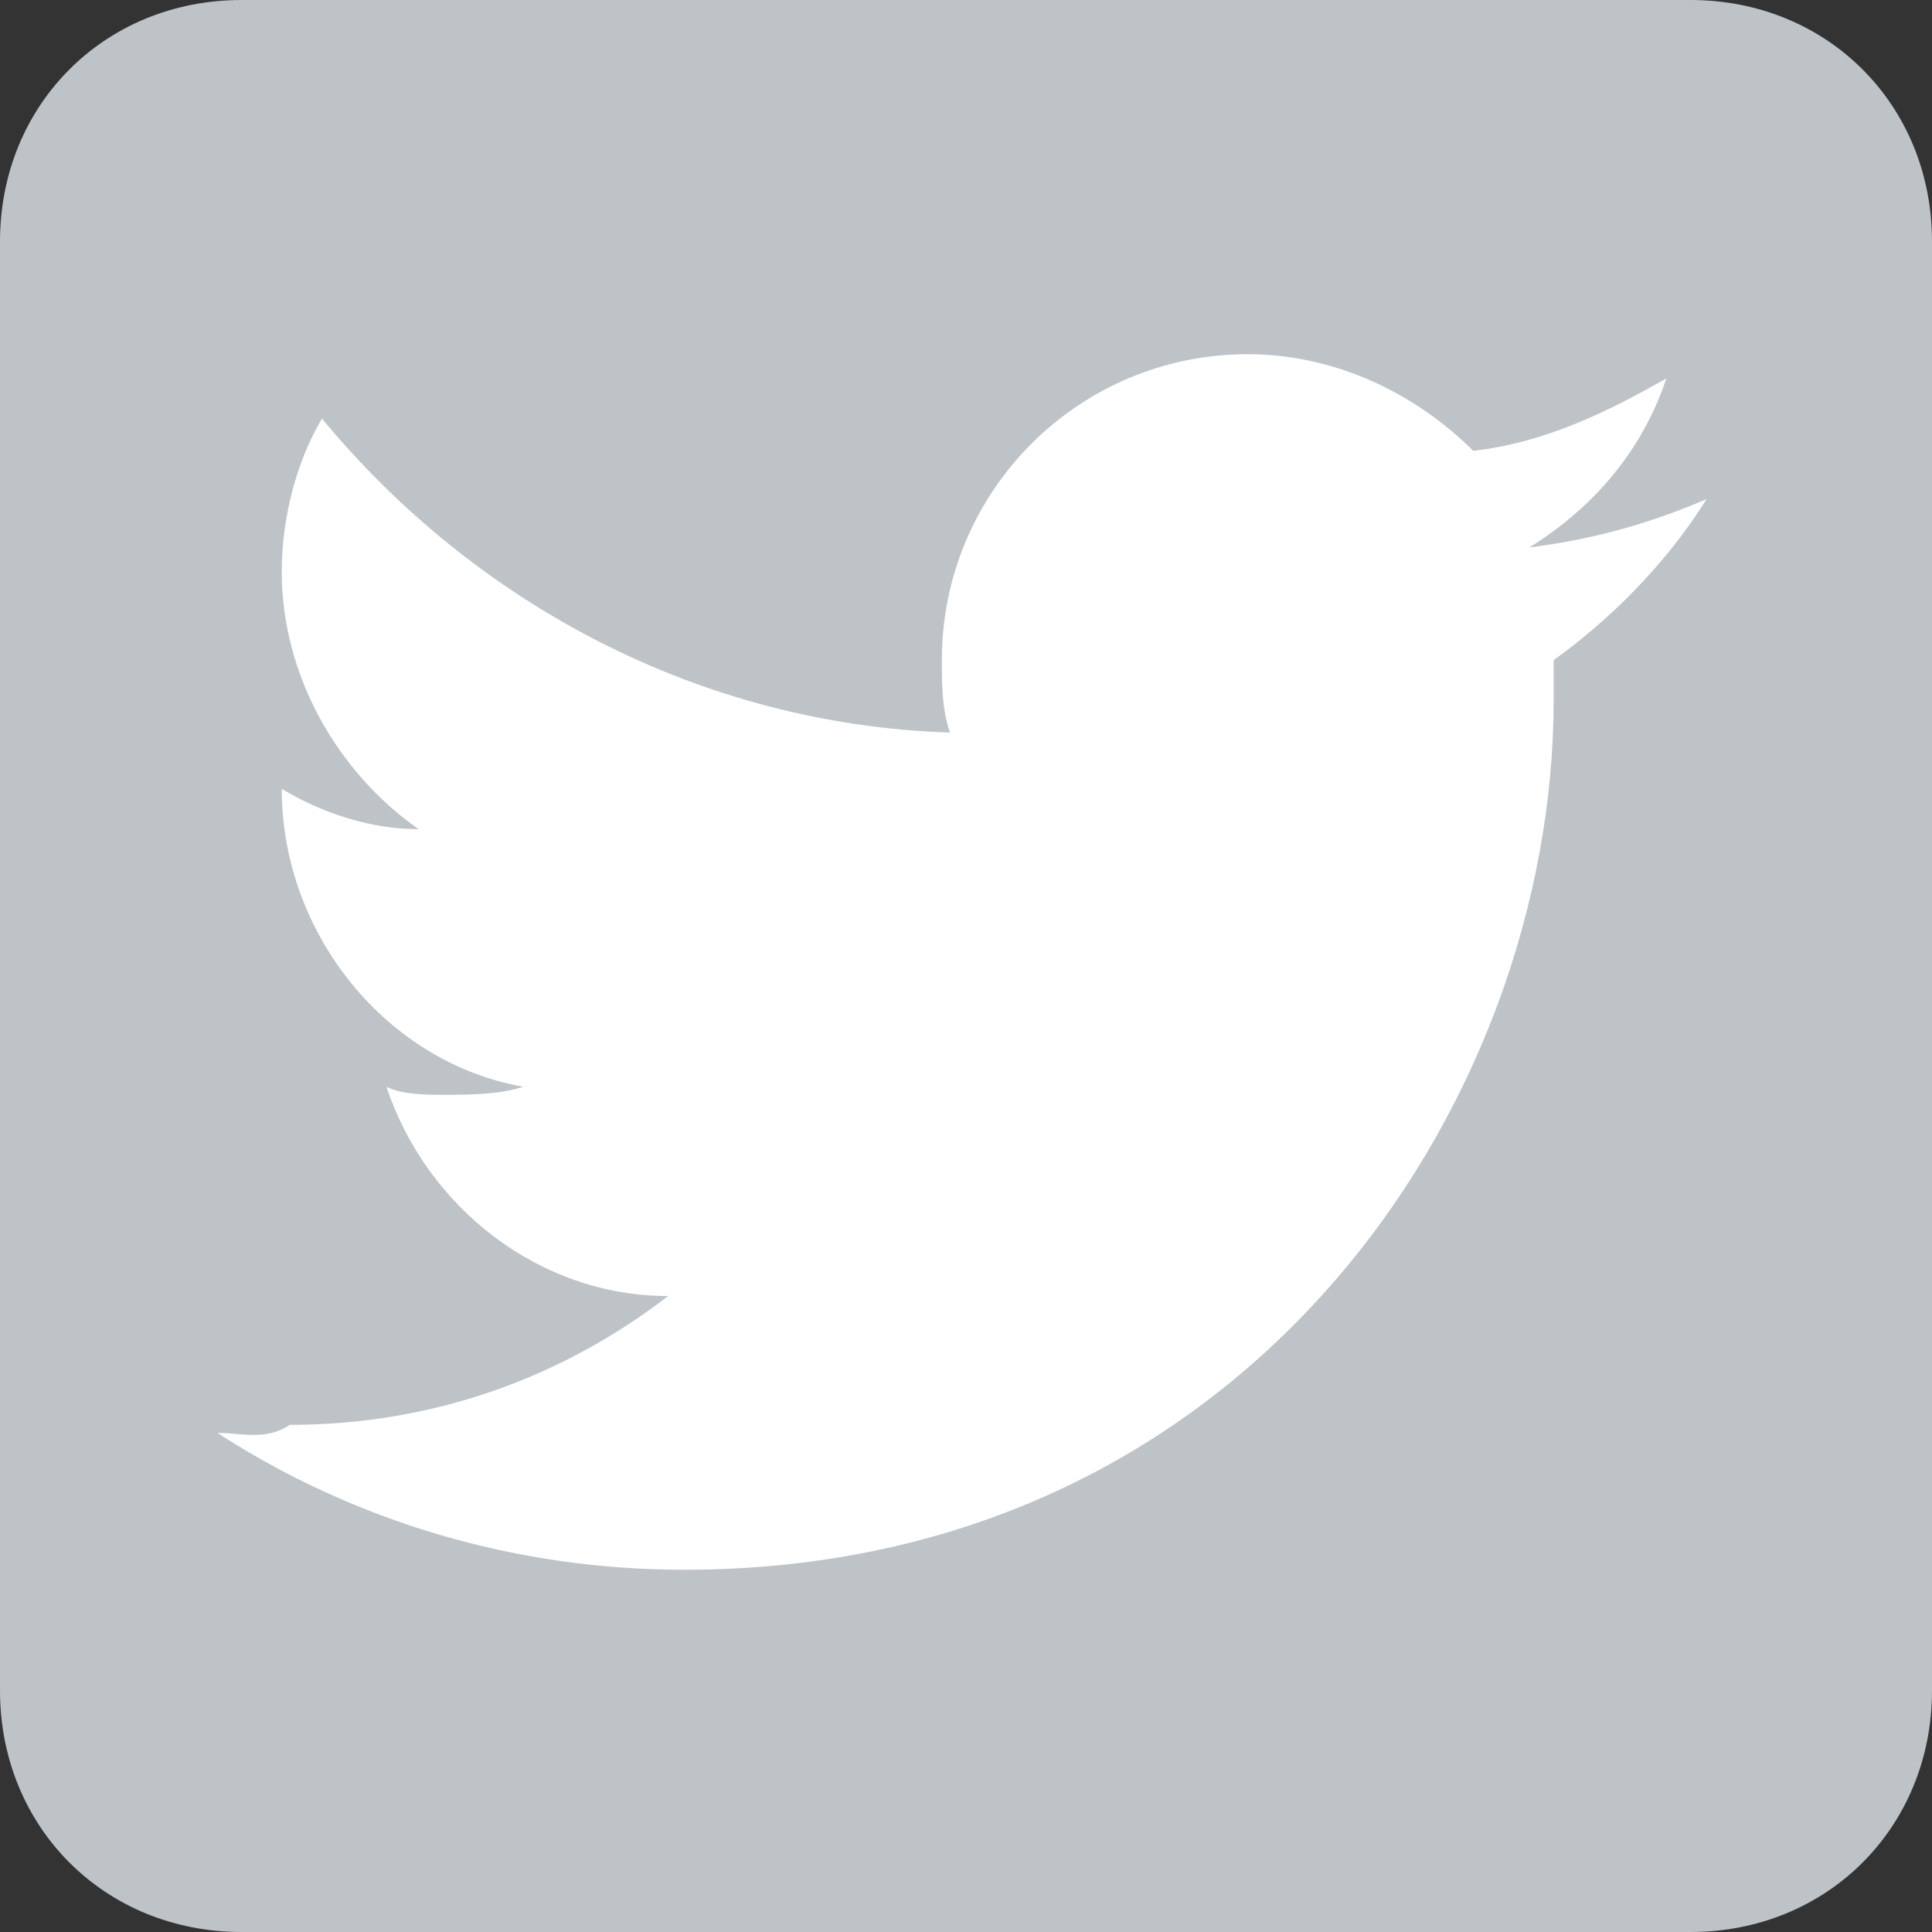 <svg xmlns="http://www.w3.org/2000/svg" viewBox="0 0 24 24"><rect x="0" y="0" width="24" height="24" fill="#333333" stroke="none"/><path d="M24 21c0 1.7-1.3 3-3 3H3c-1.7 0-3-1.3-3-3V3c0-1.7 1.3-3 3-3h18c1.7 0 3 1.3 3 3v18z" fill="#bdc3c7"/><path d="M2.7 17.8c1.7 1.1 3.7 1.7 5.8 1.7 7 0 10.8-5.8 10.8-10.8v-.5c.7-.5 1.4-1.2 1.9-2-.7.3-1.4.5-2.2.6.8-.5 1.4-1.2 1.7-2.1-.7.4-1.5.8-2.4.9-.7-.7-1.7-1.2-2.8-1.2-2.1 0-3.8 1.7-3.8 3.8 0 .3 0 .6.1.9C8.7 9 5.9 7.5 4 5.2c-.3.5-.5 1.2-.5 1.9 0 1.3.7 2.5 1.7 3.2-.6 0-1.2-.2-1.7-.5 0 1.8 1.3 3.4 3 3.7-.3.1-.7.1-1 .1-.2 0-.5 0-.7-.1.5 1.5 1.9 2.6 3.5 2.6-1.3 1-2.9 1.6-4.7 1.6-.3.2-.6.1-.9.1" fill="#fff"/></svg>
